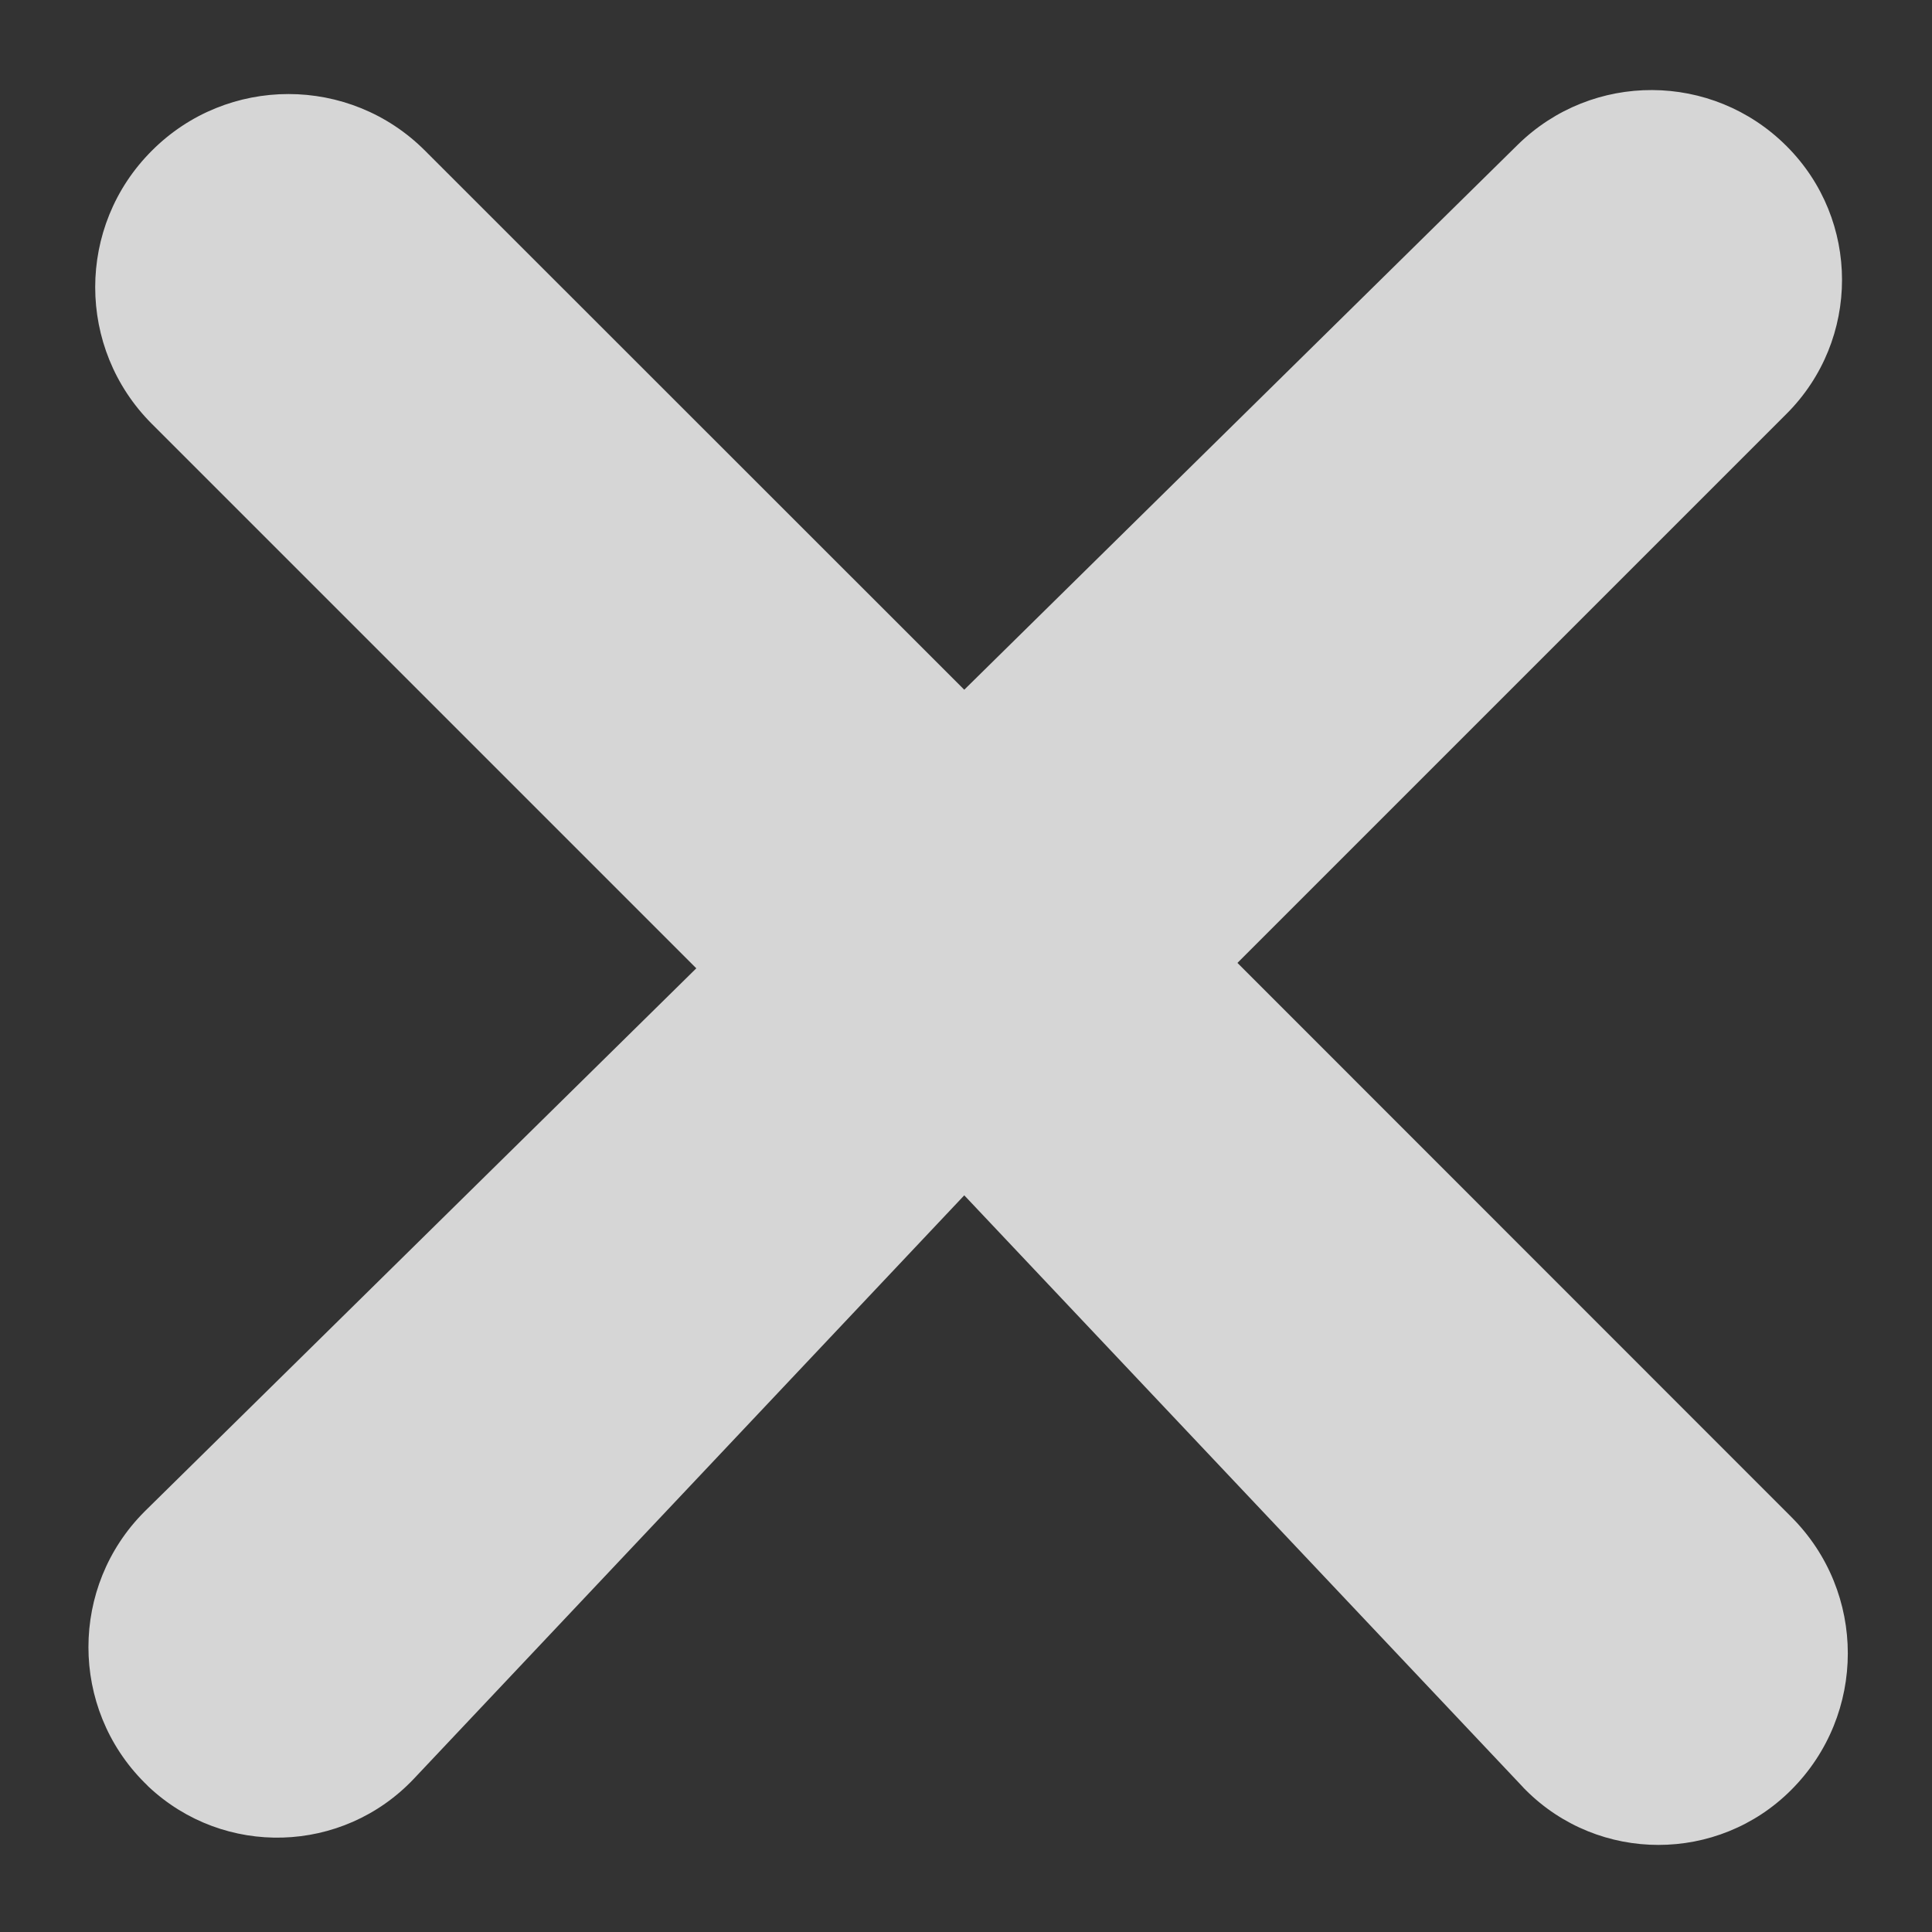 <svg xmlns="http://www.w3.org/2000/svg" xmlns:xlink="http://www.w3.org/1999/xlink" width="10" height="10" version="1.1" viewBox="0 0 10 10"><rect x="0" y="0" width="10" height="10" fill="#333333" stroke="none"/><title>close</title><desc>Created with Sketch.</desc><g id="Alt-1" fill="none" fill-rule="evenodd" stroke="none" stroke-width="1" opacity=".8" transform="translate(-1465, -434)"><g id="Navigation" fill="#FFF" transform="translate(882, 282)"><g id="Blue" transform="translate(0, 147)"><g id="Taskbar"><g id="close" transform="translate(583, 5)"><g id="Shape"><path fill-rule="nonzero" d="M9.271,9.265 L9.271,9.265 C8.892,9.644 8.276,9.644 7.897,9.265 C7.89,9.258 7.884,9.252 7.878,9.245 L4.991,6.187 L2.142,9.207 C1.773,9.597 1.159,9.615 0.768,9.247 C0.762,9.24 0.755,9.234 0.748,9.227 L0.748,9.227 C0.361,8.84 0.361,8.211 0.748,7.824 C0.75,7.822 0.752,7.82 0.754,7.818 L3.604,5.012 L0.786,2.194 C0.395,1.803 0.395,1.17 0.786,0.78 L0.786,0.78 C1.176,0.389 1.81,0.389 2.2,0.78 L4.991,3.57 L7.855,0.75 C8.242,0.369 8.863,0.372 9.247,0.756 L9.247,0.756 C9.63,1.138 9.63,1.759 9.247,2.142 L6.405,4.984 L9.271,7.851 C9.662,8.241 9.662,8.874 9.271,9.265 Z"/></g></g></g></g></g></g></svg>